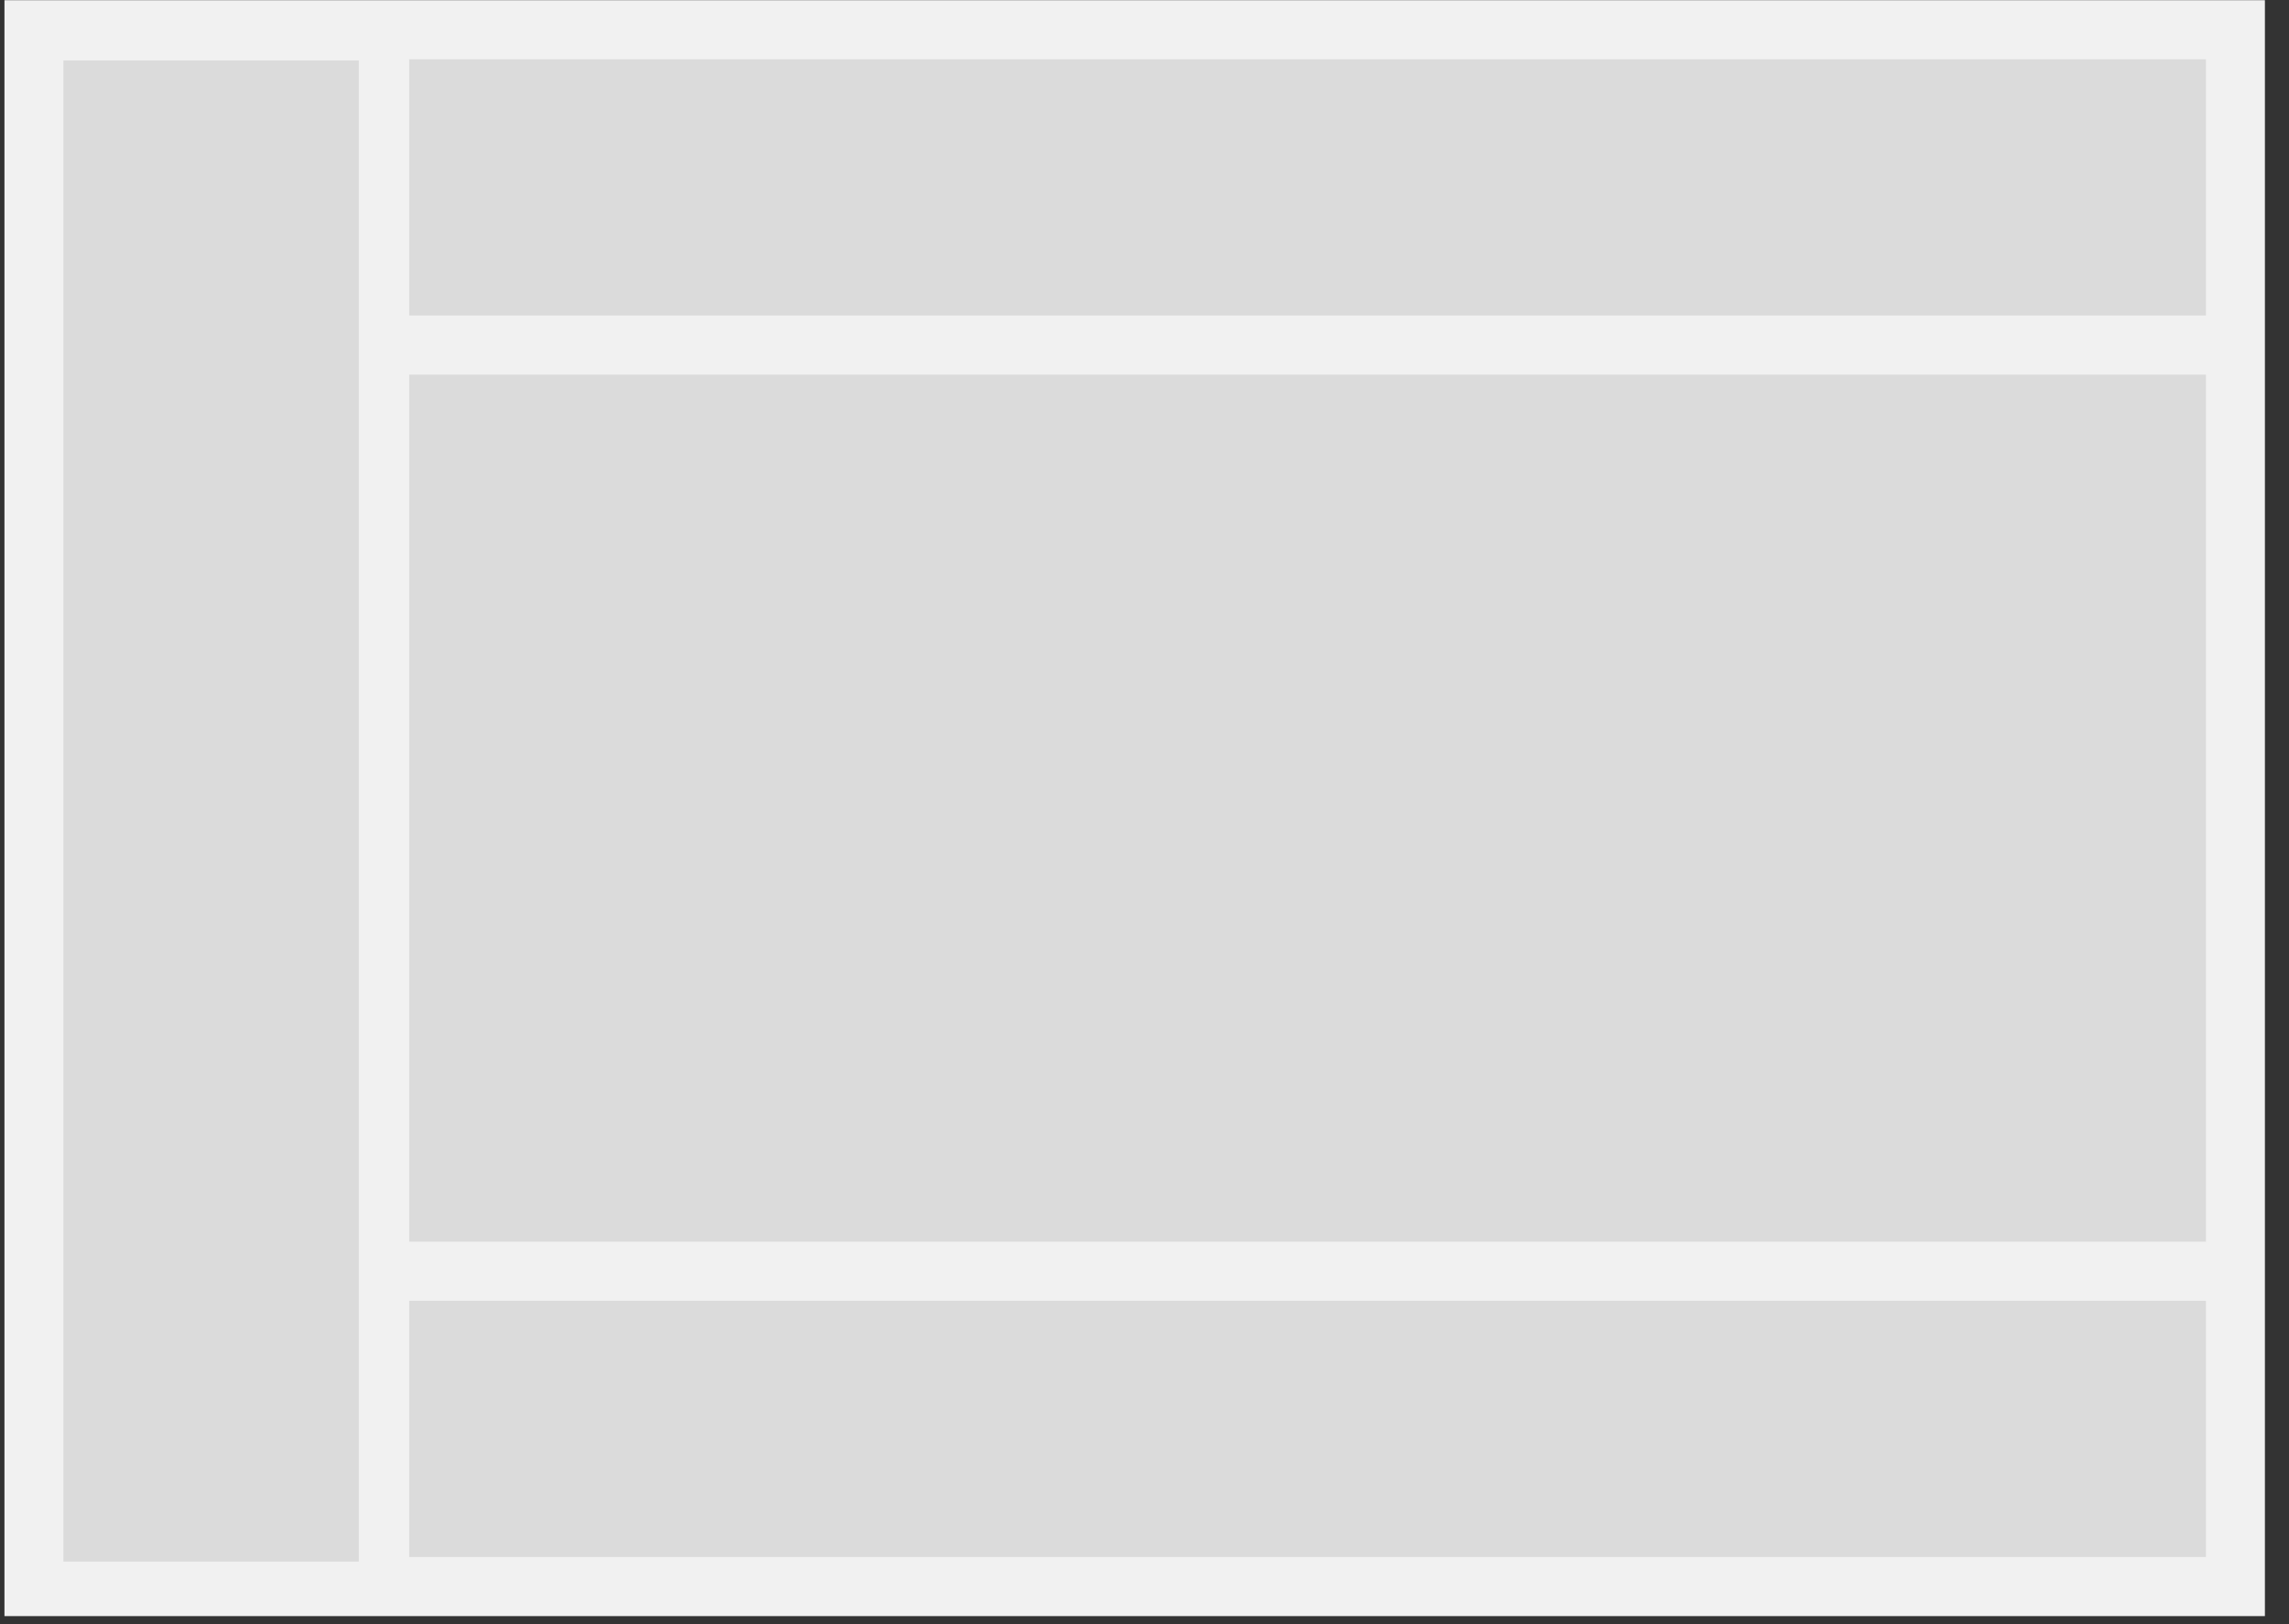 <?xml version="1.0" encoding="UTF-8"?>
<svg width="93px" height="66px" viewBox="0 0 93 66" version="1.1" xmlns="http://www.w3.org/2000/svg" xmlns:xlink="http://www.w3.org/1999/xlink">
    <rect x="0" y="0" width="93" height="66" fill="#333333" stroke="none"/>
    <title>layout2</title>
    <g id="页面-1" stroke="none" stroke-width="1" fill="none" fill-rule="evenodd">
        <g id="新建门户" transform="translate(-474, -417)">
            <g id="layout2" transform="translate(474.181, 417.008)">
                <rect id="矩形" fill="#F1F1F1" x="0" y="0" width="91.84" height="65.664"></rect>
                <rect id="矩形" fill="#DBDBDB" x="16.444" y="2.402" width="73" height="10.41"></rect>
                <rect id="矩形备份-6" fill="#DBDBDB" x="16.444" y="52.852" width="73" height="10.41"></rect>
                <rect id="矩形备份-5" fill="#DBDBDB" x="16.444" y="15.215" width="73" height="35.234"></rect>
                <rect id="矩形备份-5" fill="#DBDBDB" x="2.396" y="2.449" width="12" height="61"></rect>
            </g>
        </g>
    </g>
</svg>